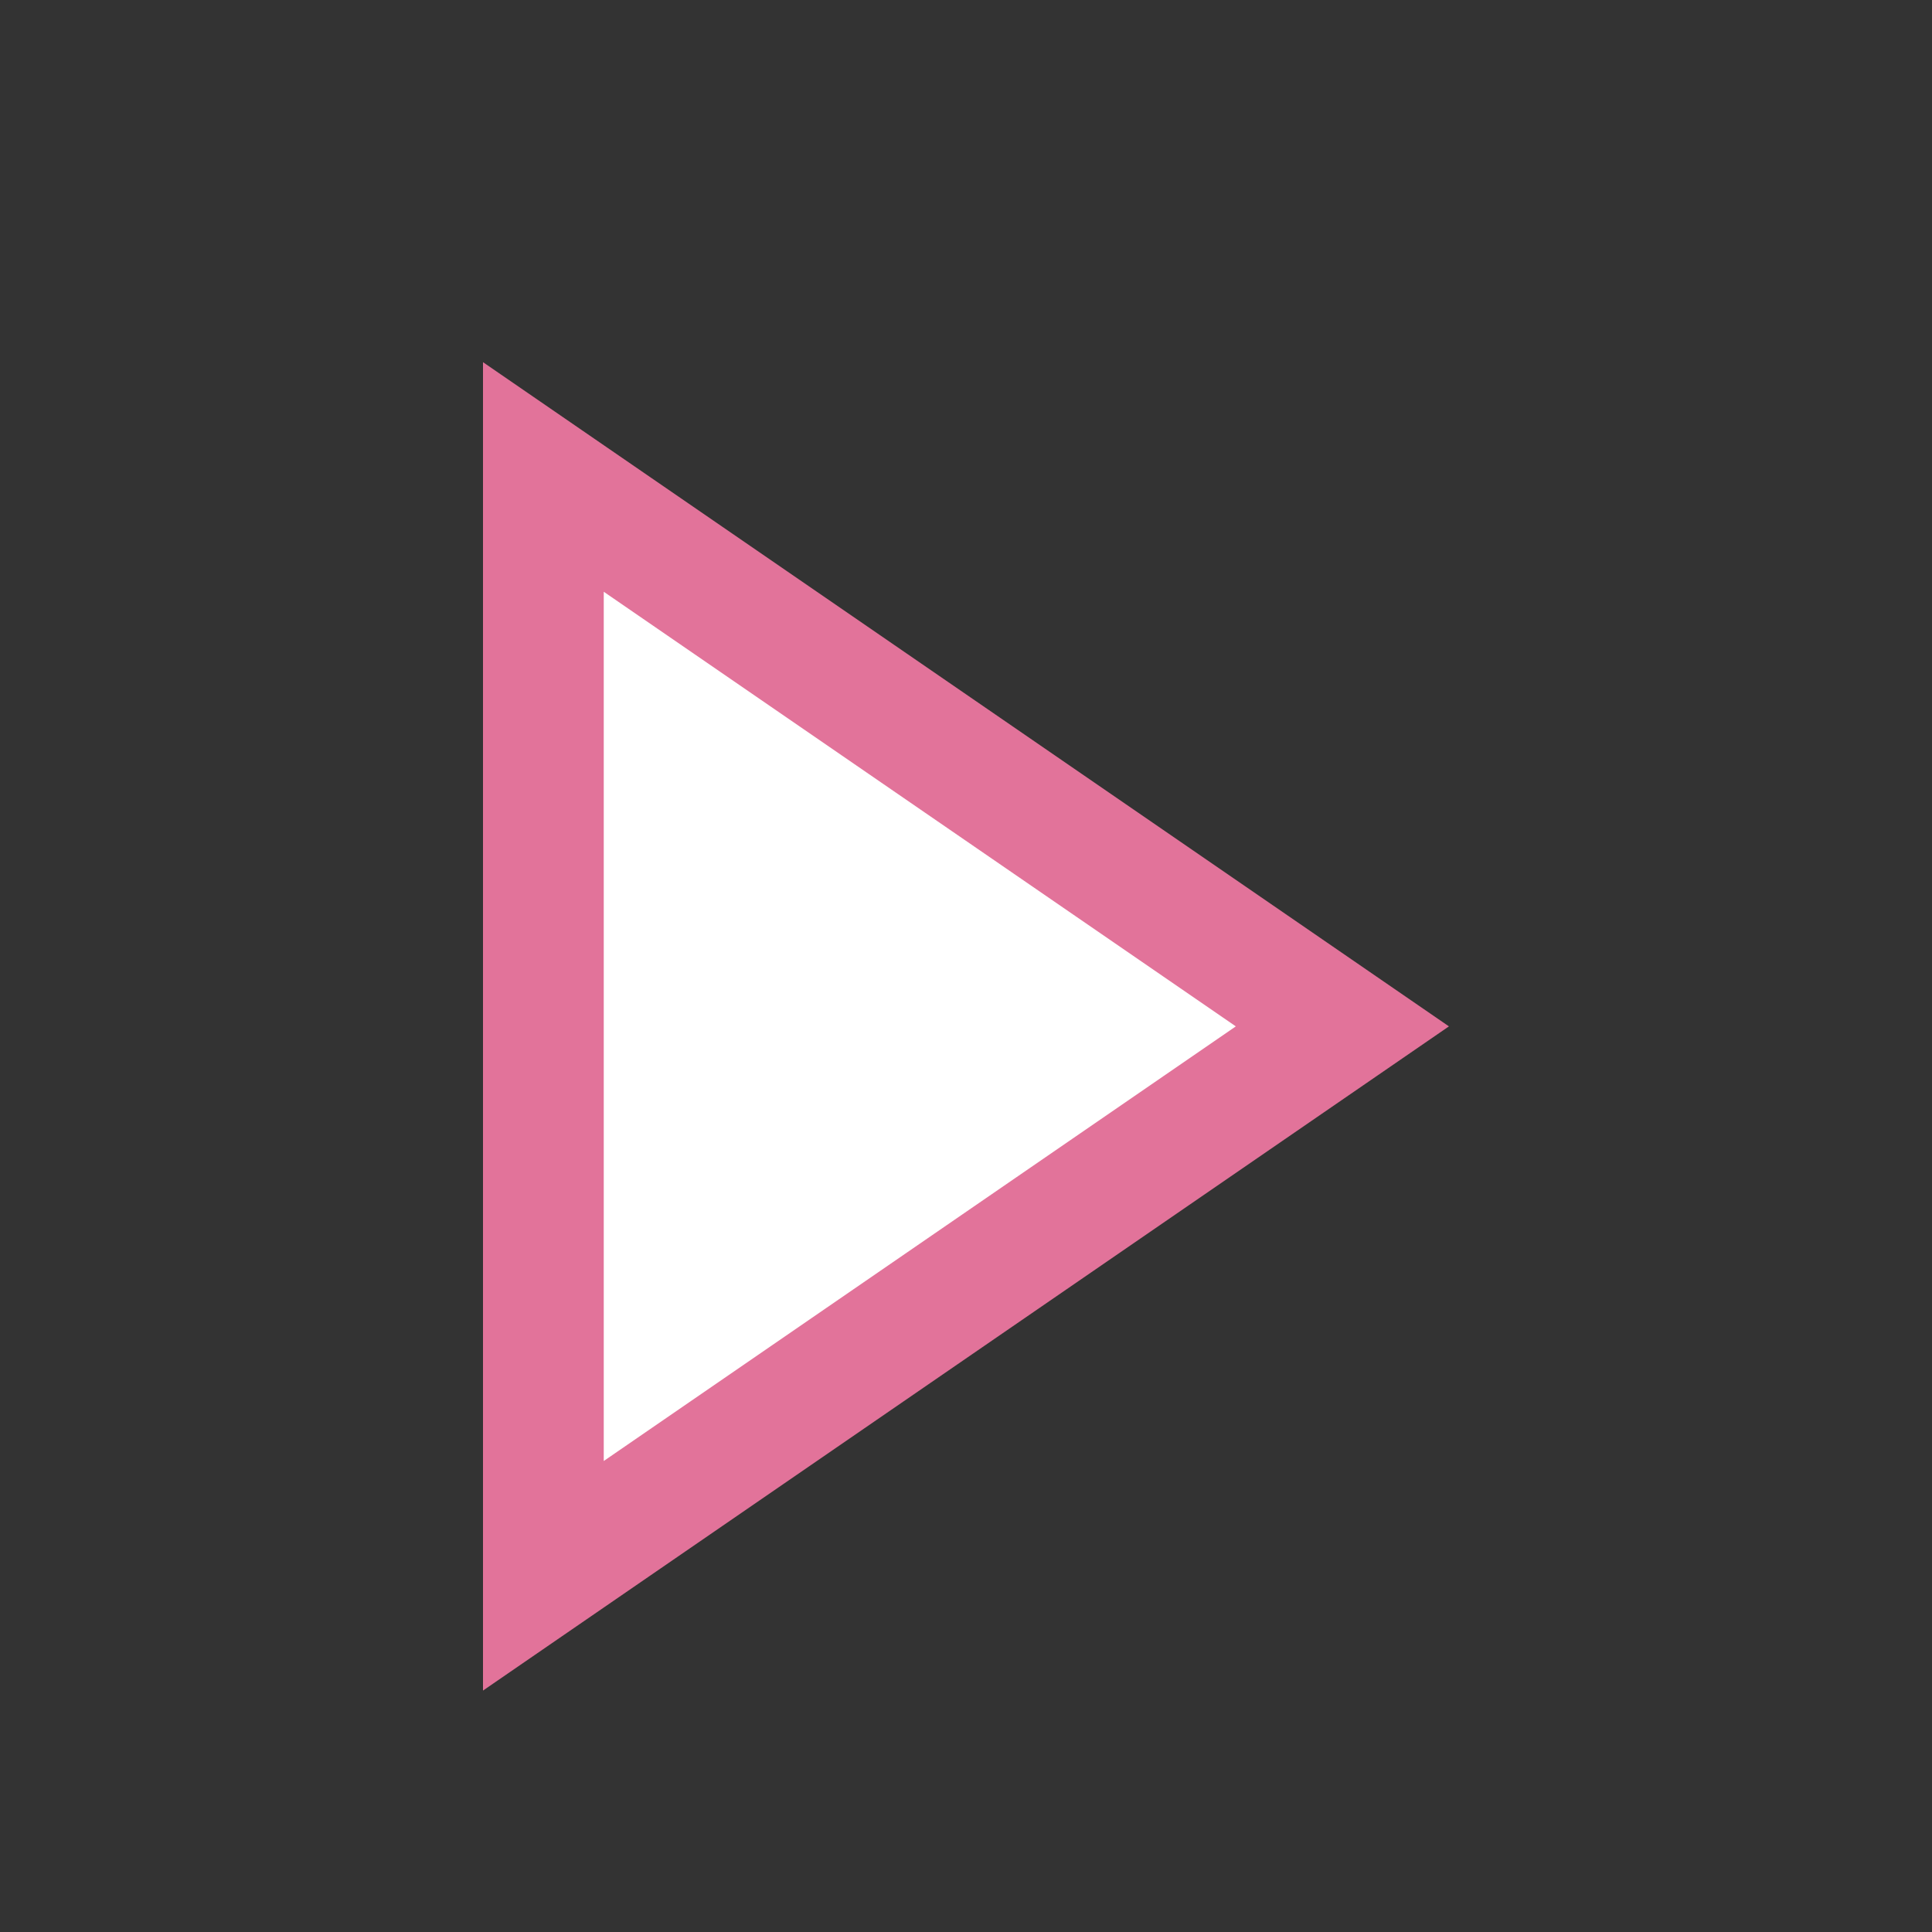 <svg width="16" height="16" viewBox="0 0 16 16" xmlns="http://www.w3.org/2000/svg"><rect x="0" y="0" width="16" height="16" fill="#333333" stroke="none"/><rect width="16" height="16" fill="none"/><g fill="none" fill-rule="evenodd"><path d="M4.5 3.95v9.1l6.617-4.55L4.5 3.95z" fill="#FFF" stroke="#E2739A"/><path d="M0 0h16v16H0z"/></g></svg>